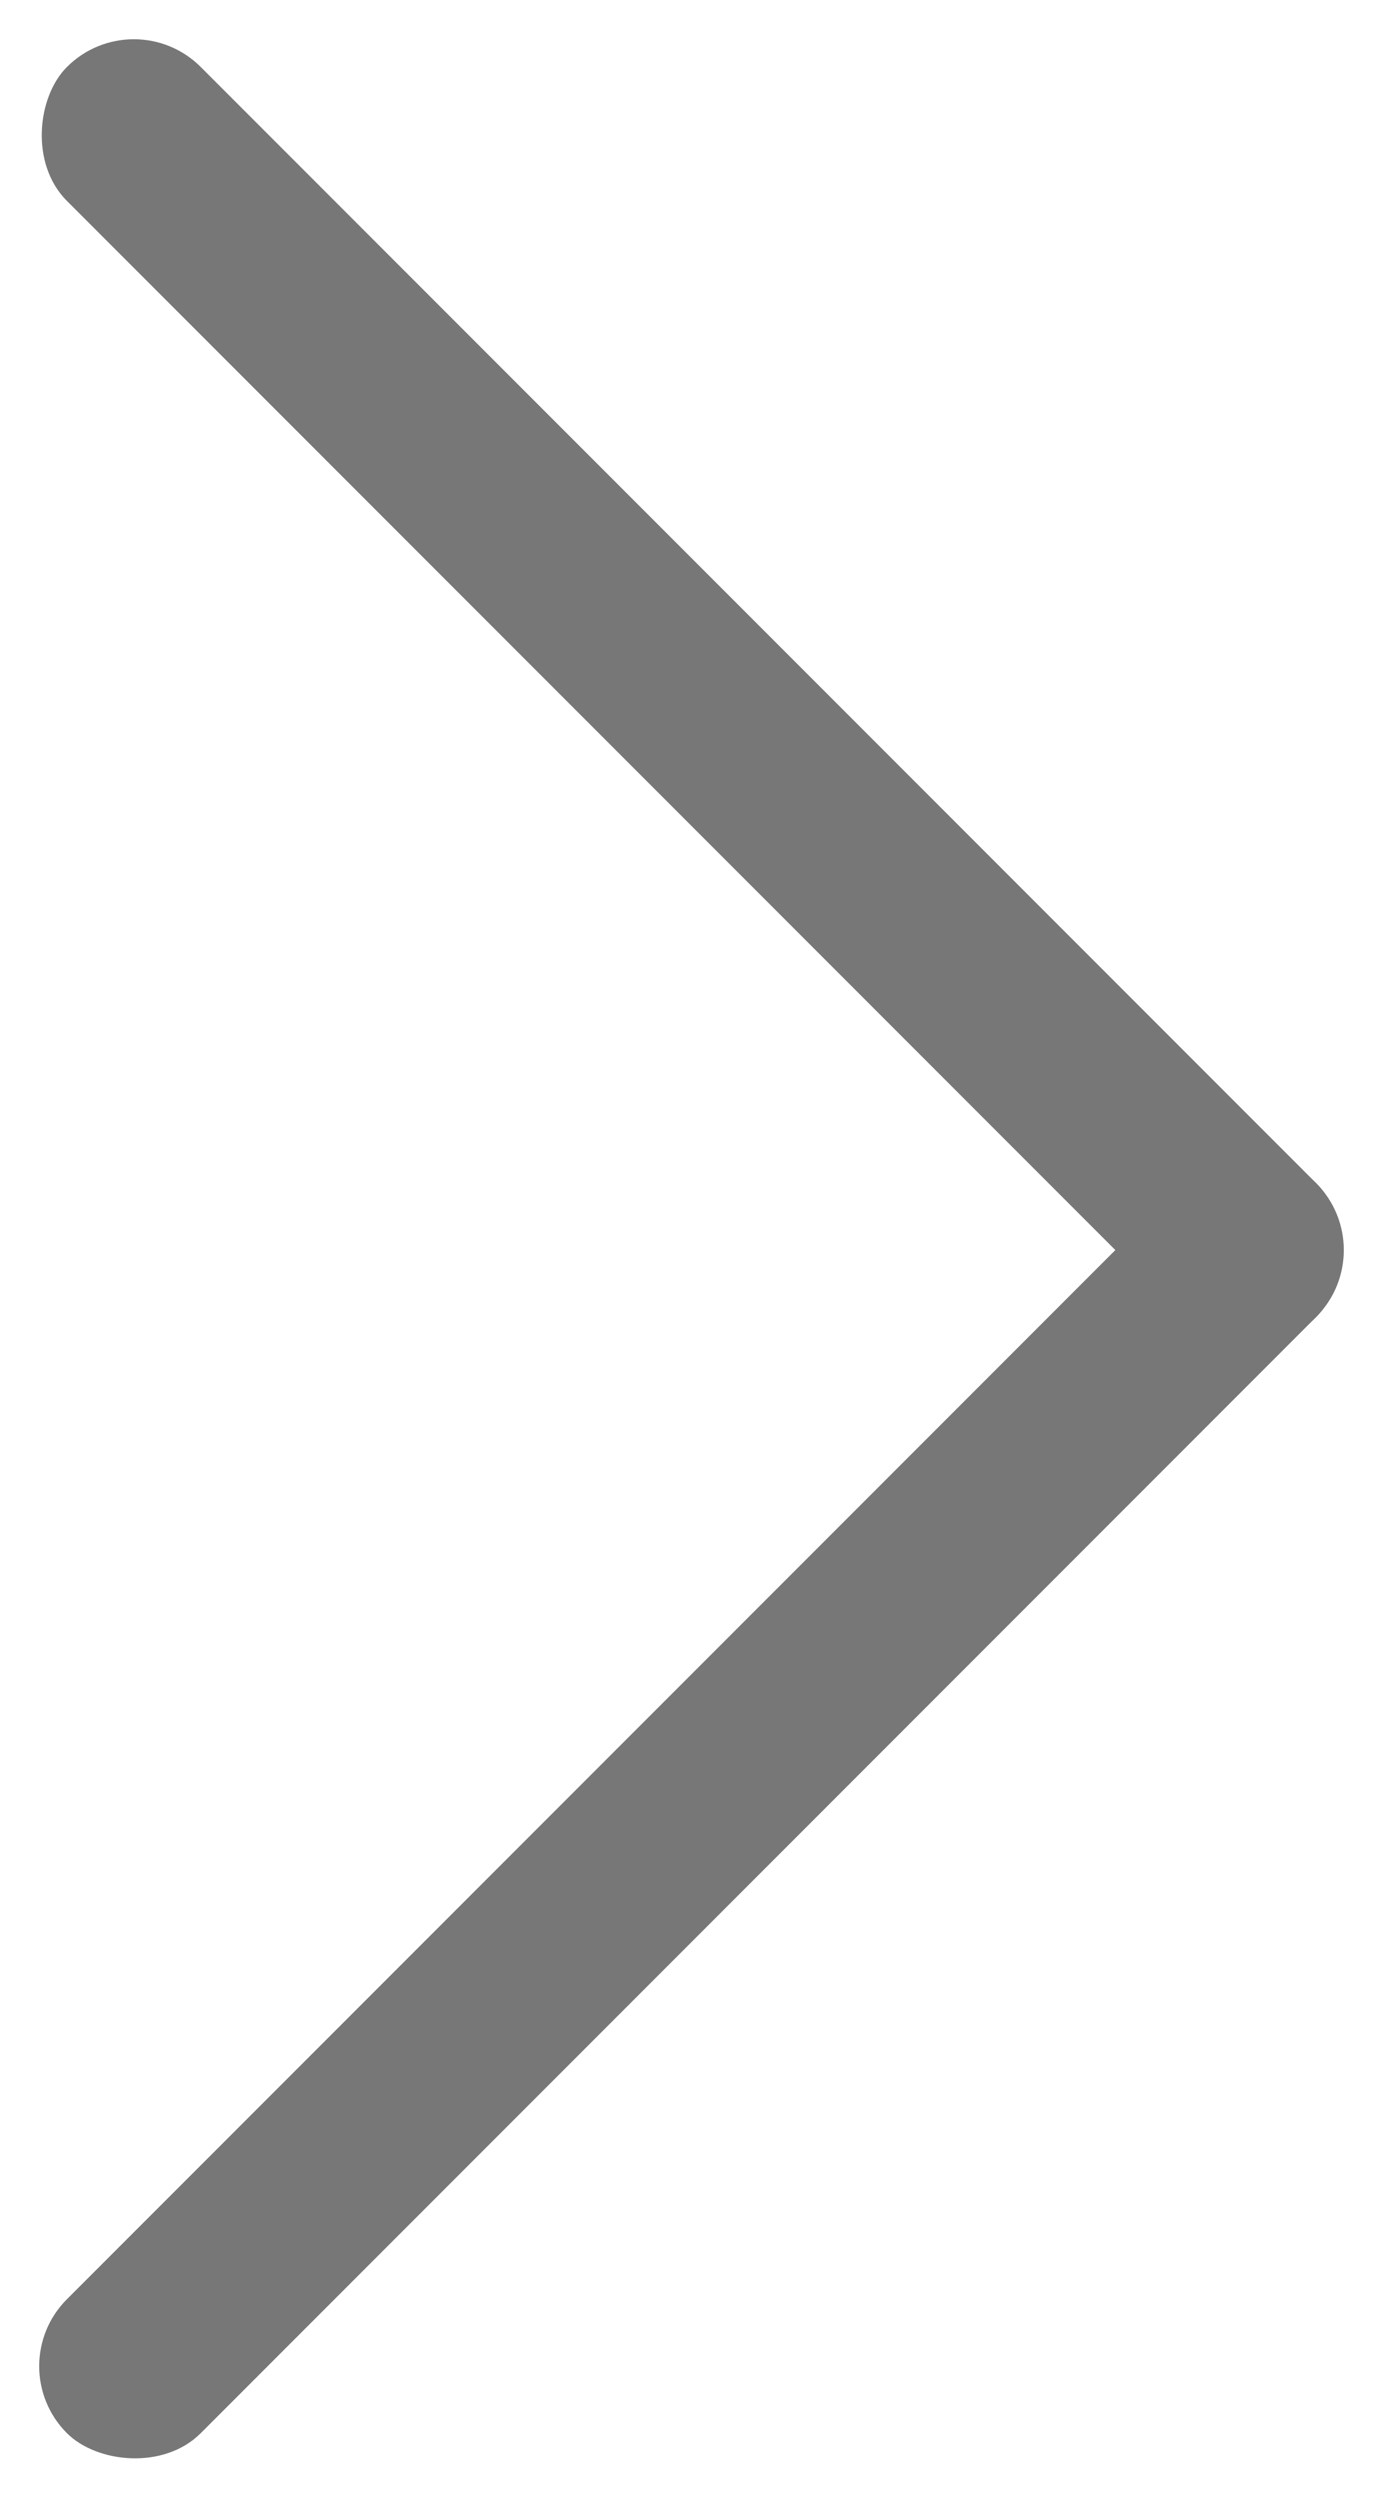 <svg xmlns="http://www.w3.org/2000/svg" width="21.92" height="39.598" viewBox="0 0 21.92 39.598">
  <g id="testimonial-arrow-right" transform="translate(86.974 -956.008) rotate(45)">
    <rect id="Rectangle_9" data-name="Rectangle 9" width="28" height="3" rx="1.5" transform="translate(616 736)" fill="#777"/>
    <rect id="Rectangle_10" data-name="Rectangle 10" width="28" height="3" rx="1.5" transform="translate(644 736) rotate(90)" fill="#777"/>
  </g>
</svg>
